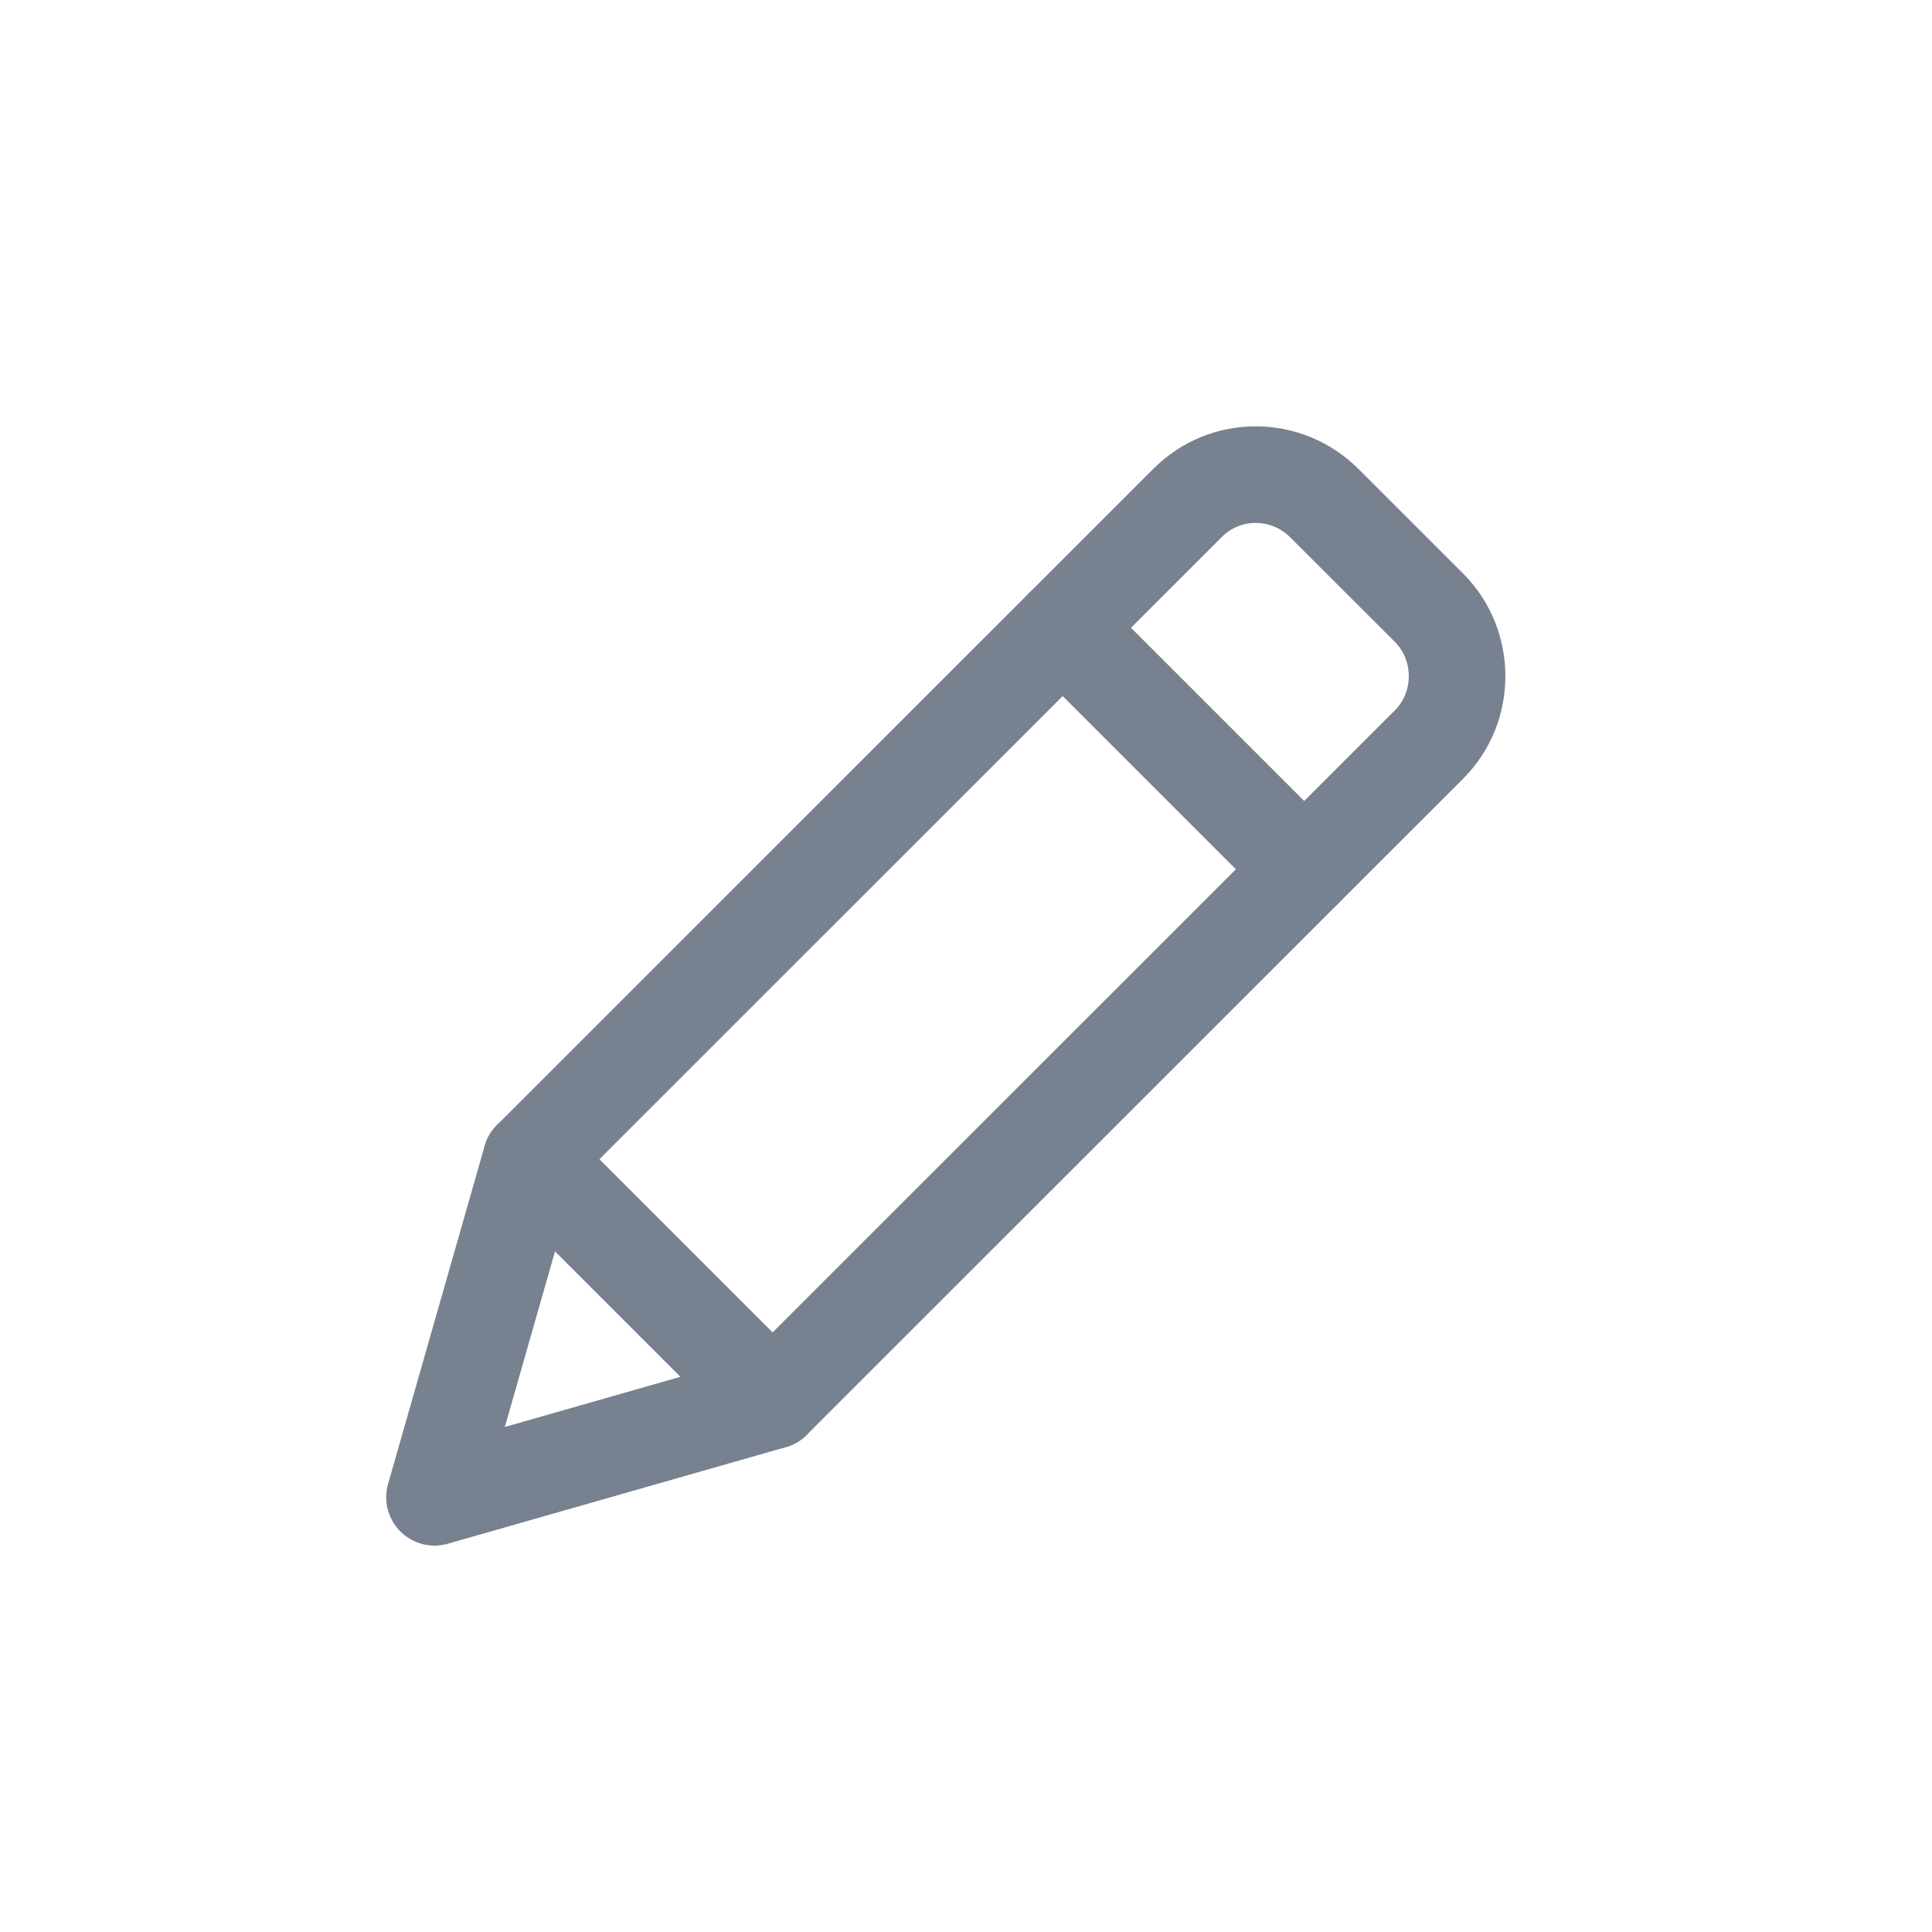 <?xml version="1.0" encoding="UTF-8" standalone="no"?>
<!--

    Copyright (C) 2017 Dremio Corporation

    Licensed under the Apache License, Version 2.0 (the "License");
    you may not use this file except in compliance with the License.
    You may obtain a copy of the License at

        http://www.apache.org/licenses/LICENSE-2.0

    Unless required by applicable law or agreed to in writing, software
    distributed under the License is distributed on an "AS IS" BASIS,
    WITHOUT WARRANTIES OR CONDITIONS OF ANY KIND, either express or implied.
    See the License for the specific language governing permissions and
    limitations under the License.

-->
<svg width="20px" height="20px" viewBox="0 0 20 20" version="1.1" xmlns="http://www.w3.org/2000/svg" xmlns:xlink="http://www.w3.org/1999/xlink" xmlns:sketch="http://www.bohemiancoding.com/sketch/ns">
    <!-- Generator: Sketch 3.5.1 (25234) - http://www.bohemiancoding.com/sketch -->
    <title>Icon/Edit-Small</title>
    <desc>Created with Sketch.</desc>
    <defs></defs>
    <g id="Icons" stroke="none" stroke-width="1" fill="none" fill-rule="evenodd" sketch:type="MSPage">
        <g id="Icon/Edit-Small" sketch:type="MSArtboardGroup">
            <g sketch:type="MSLayerGroup">
                <g id="icon-box-24-copy-8" sketch:type="MSShapeGroup">
                    <rect id="icon-box-24" x="0" y="0" width="20" height="20"></rect>
                </g>
                <g id="Stroke-8722-+-Stroke-8723-+-Stroke-8724" transform="translate(4, 4)" stroke="#77818F" stroke-linecap="round" sketch:type="MSShapeGroup" stroke-linejoin="round">
                    <path d="M0.498,11.5 L1.498,8 L8.295,1.205 C8.684,0.815 9.317,0.816 9.71,1.209 L10.791,2.289 C11.183,2.681 11.178,3.321 10.795,3.705 L3.998,10.5 L0.498,11.5 Z" id="Stroke-8722"></path>
                    <path d="M7,2.498 L9.5,4.998" id="Stroke-8723"></path>
                    <path d="M1.498,8 L3.998,10.5" id="Stroke-8724"></path>
                </g>
            </g>
        </g>
    </g>
</svg>